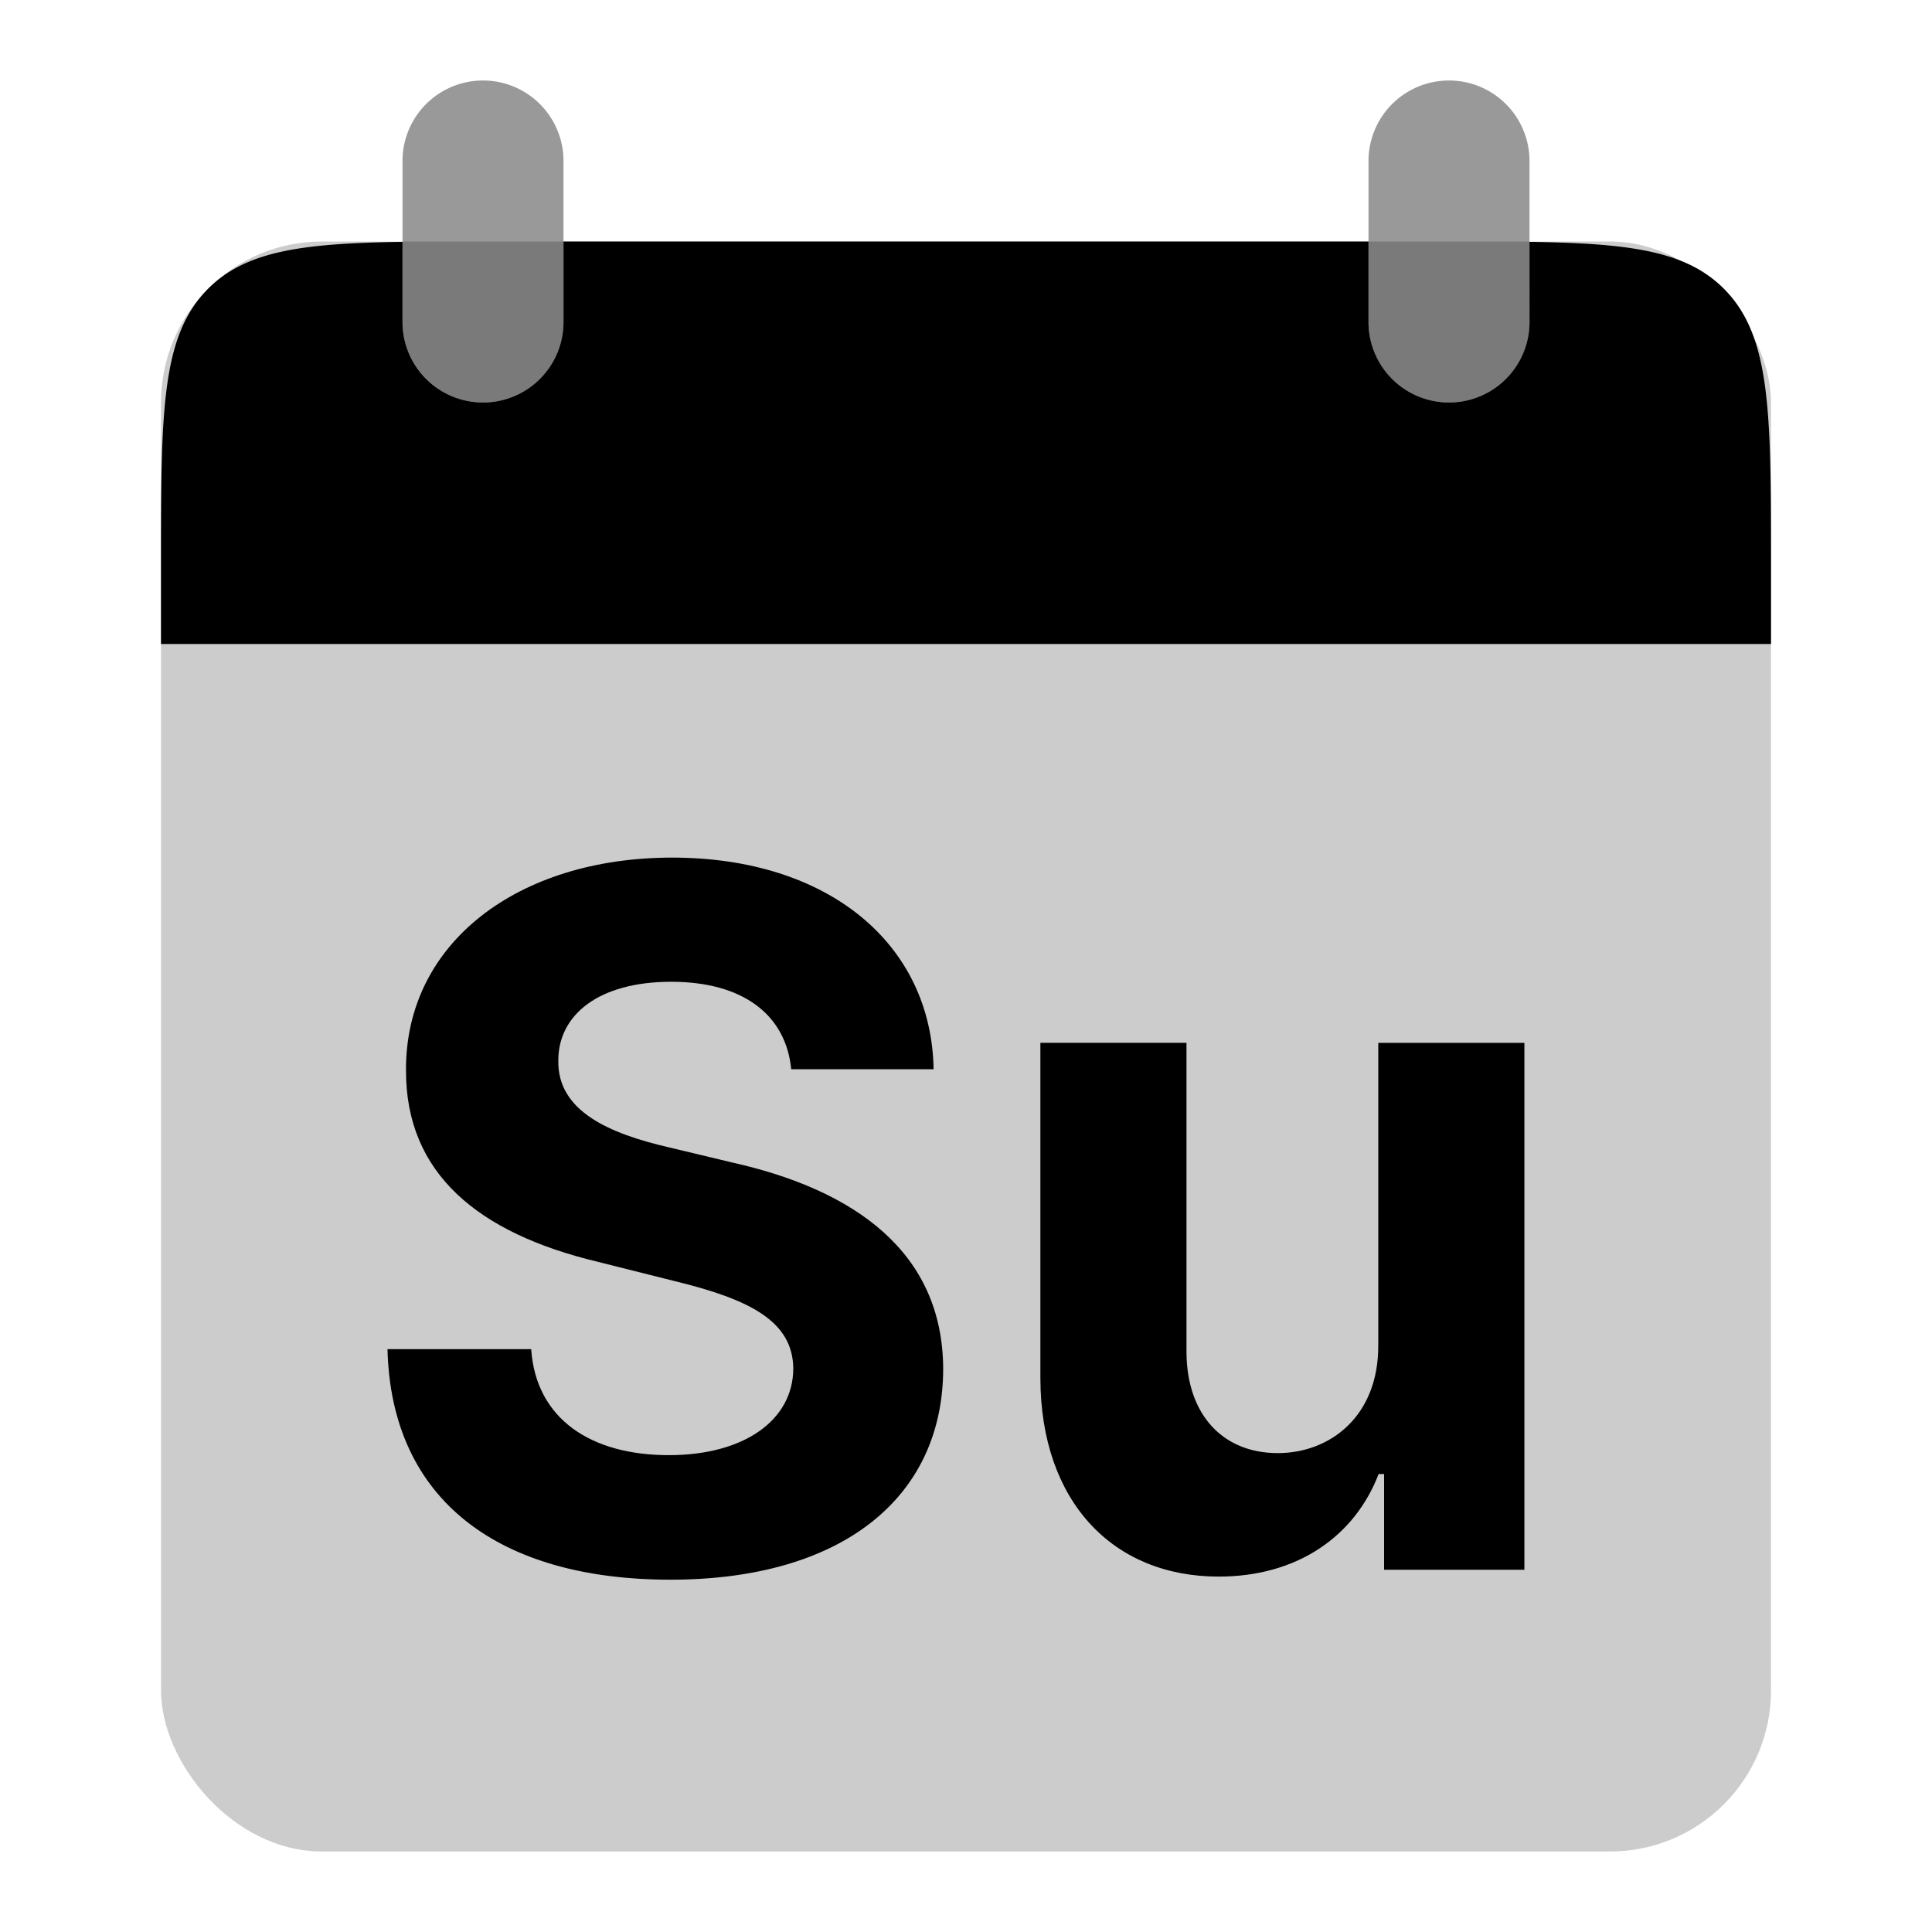 <svg xmlns="http://www.w3.org/2000/svg" width="48" height="48" fill="none" viewBox="0 0 48 48">
  <rect width="40" height="40" x="4" y="6" fill="#000" opacity=".2" rx="4"/>
  <path fill="#000" d="M19.658 26.565h3.537c-.052-3.11-2.608-5.258-6.495-5.258-3.826 0-6.63 2.114-6.613 5.284-.009 2.574 1.806 4.048 4.755 4.756l1.9.477c1.901.46 2.958 1.006 2.967 2.182-.009 1.278-1.219 2.147-3.094 2.147-1.918 0-3.298-.886-3.418-2.633h-3.57c.093 3.775 2.795 5.727 7.03 5.727 4.262 0 6.768-2.037 6.776-5.233-.008-2.906-2.199-4.449-5.233-5.13l-1.568-.375c-1.517-.35-2.787-.912-2.761-2.165 0-1.125.997-1.952 2.804-1.952 1.764 0 2.846.801 2.983 2.173zm14.584 6.861c.009 1.756-1.193 2.676-2.497 2.676-1.372 0-2.259-.963-2.267-2.505v-7.688h-3.63v8.335c.008 3.06 1.798 4.926 4.431 4.926 1.969 0 3.384-1.014 3.972-2.548h.136V39h3.486V25.91h-3.63v7.516z"/>
  <g opacity=".4">
    <path fill="#000" d="M10 4a2 2 0 114 0v4a2 2 0 11-4 0V4zM34 4a2 2 0 114 0v4a2 2 0 11-4 0V4z"/>
  </g>
  <path fill="#000" fill-rule="evenodd" d="M10 6.009c-2.48.036-3.885.22-4.828 1.163C4 8.343 4 10.229 4 14v2h40v-2c0-3.771 0-5.657-1.172-6.828-.943-.944-2.348-1.127-4.828-1.163V8a2 2 0 11-4 0V6H14v2a2 2 0 11-4 0V6.009z" clip-rule="evenodd"/>
</svg>
